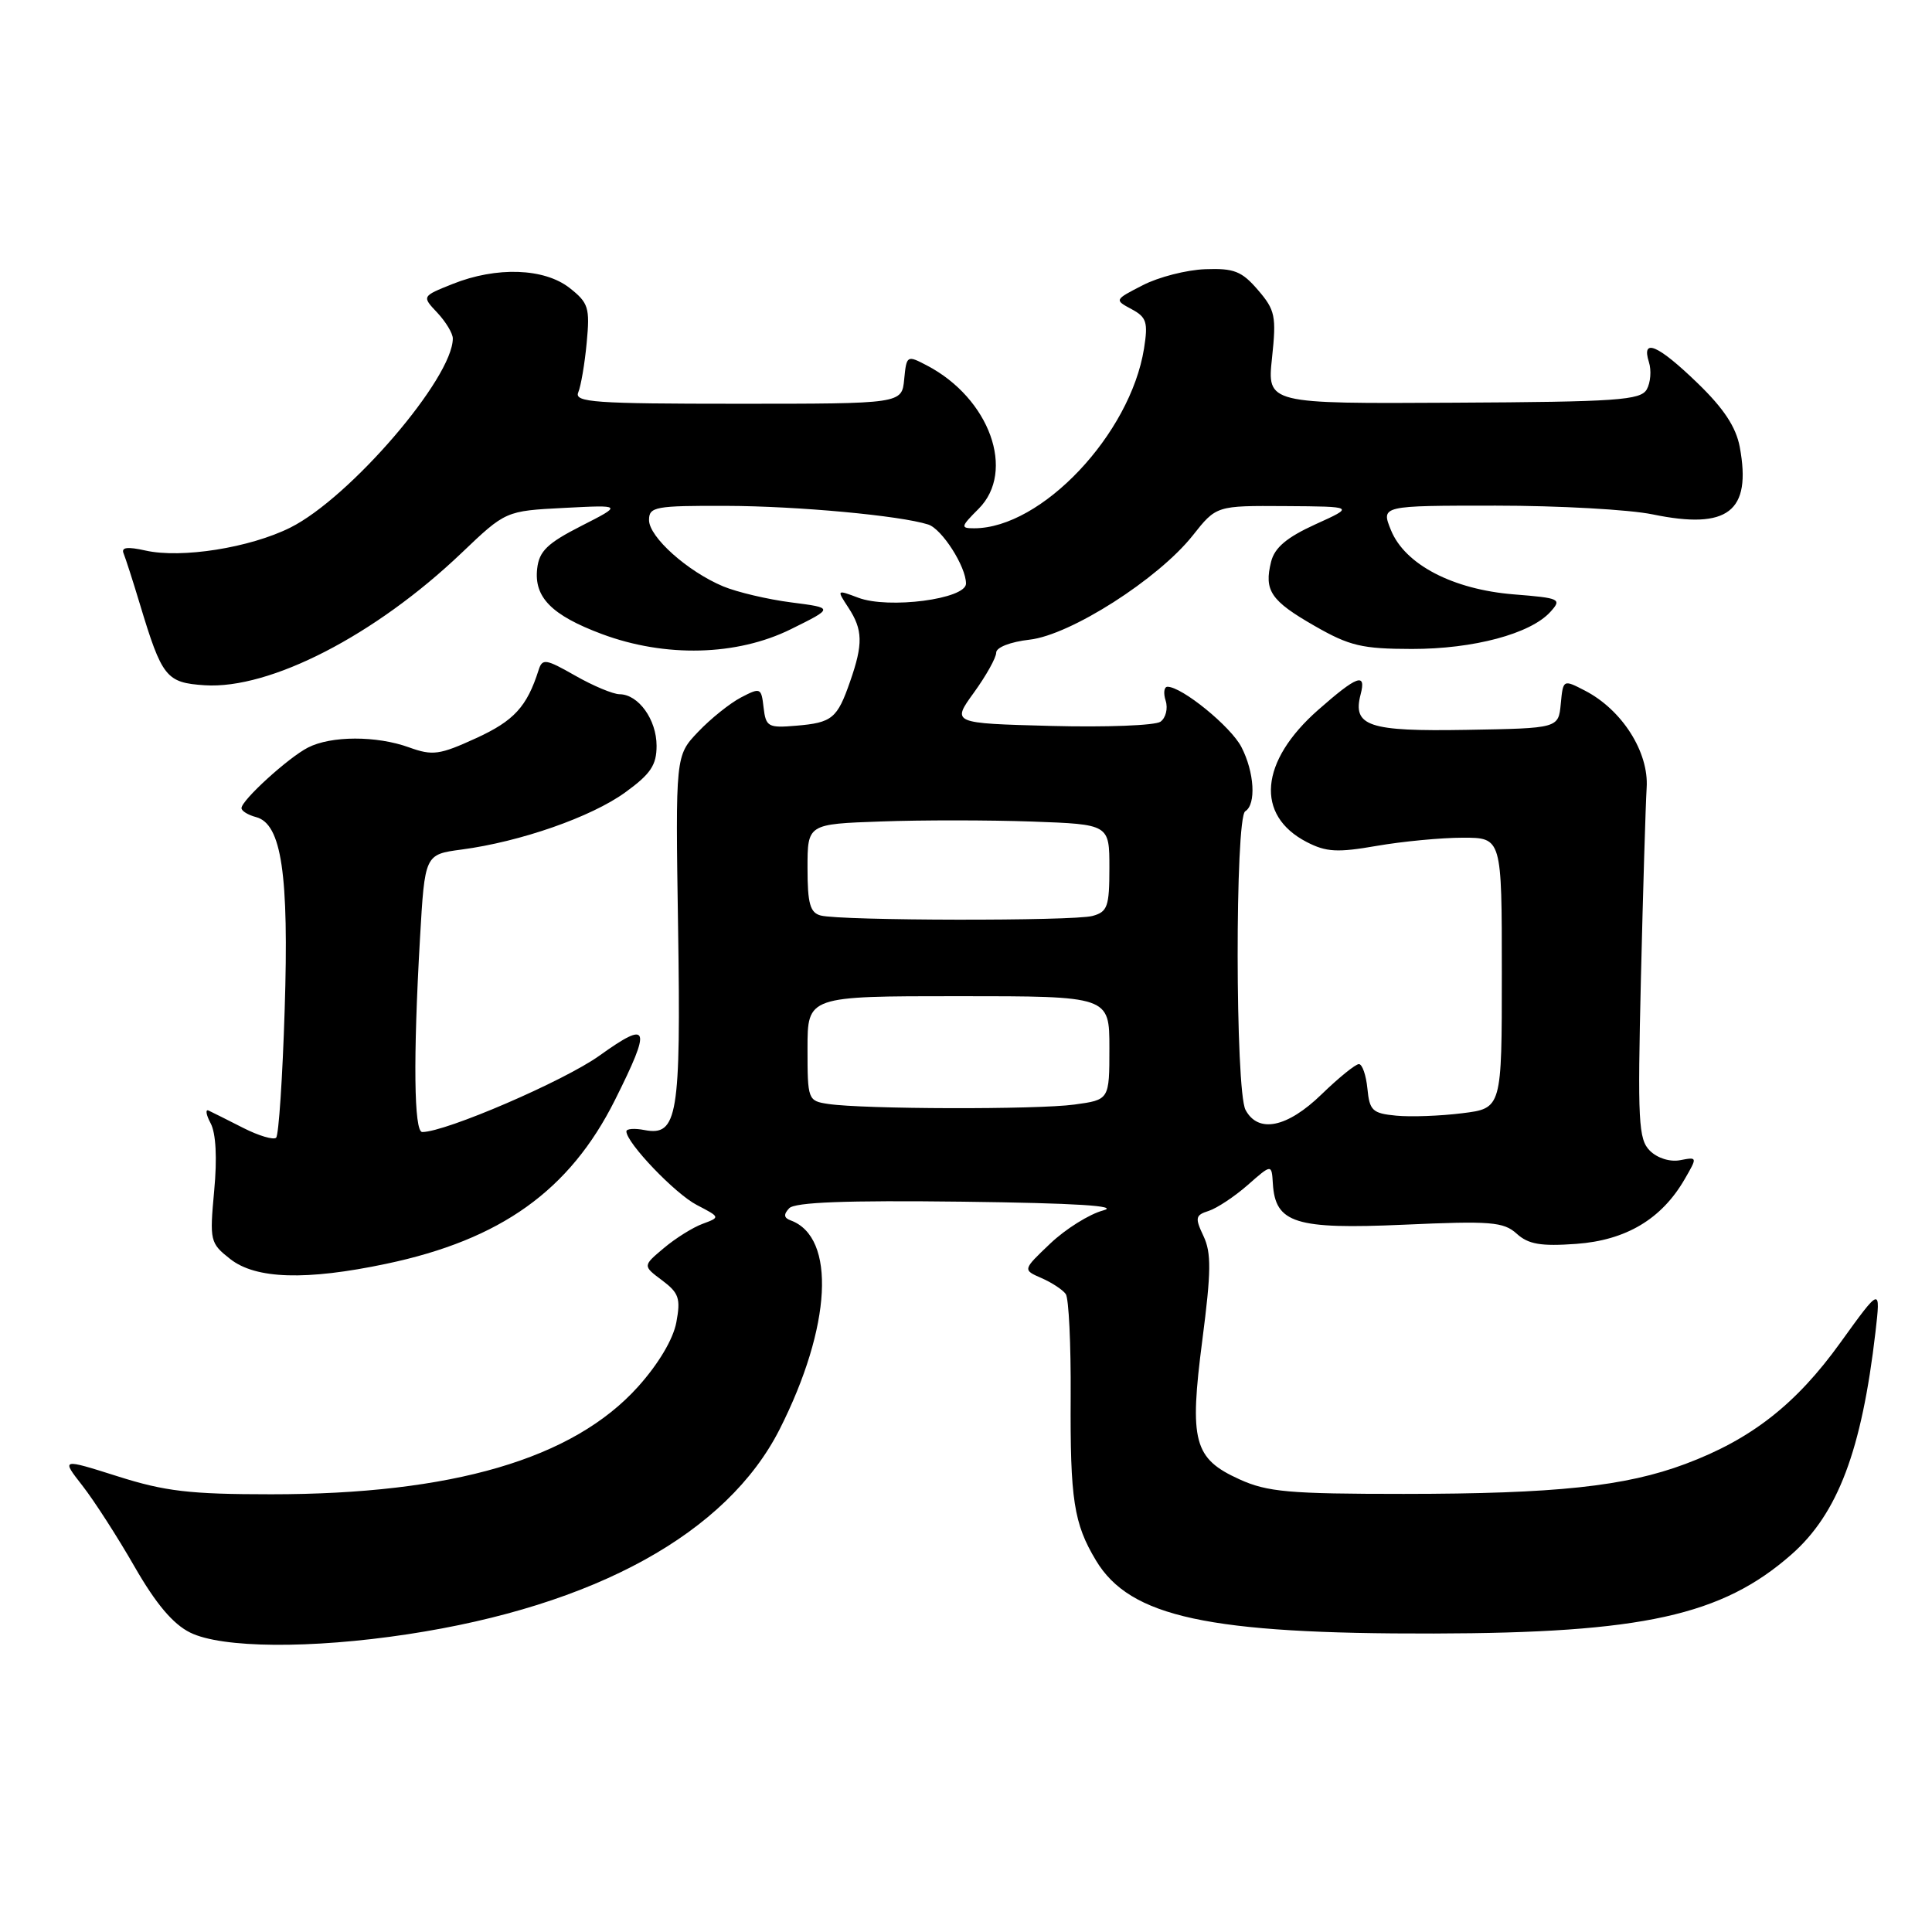 <?xml version="1.0" encoding="UTF-8" standalone="no"?>
<!DOCTYPE svg PUBLIC "-//W3C//DTD SVG 1.1//EN" "http://www.w3.org/Graphics/SVG/1.1/DTD/svg11.dtd" >
<svg xmlns="http://www.w3.org/2000/svg" xmlns:xlink="http://www.w3.org/1999/xlink" version="1.1" viewBox="0 0 256 256">
 <g >
 <path fill="currentColor"
d=" M 54.00 216.55 C 78.86 212.78 96.33 203.15 103.31 189.38 C 110.19 175.78 110.82 163.93 104.77 161.71 C 103.86 161.38 103.80 160.92 104.57 160.10 C 105.33 159.30 112.07 159.04 127.57 159.23 C 142.62 159.42 148.46 159.79 146.17 160.39 C 144.34 160.88 141.19 162.85 139.17 164.77 C 135.50 168.26 135.50 168.26 138.00 169.35 C 139.38 169.95 140.83 170.91 141.22 171.47 C 141.62 172.04 141.91 178.12 141.87 185.00 C 141.79 198.71 142.28 201.88 145.23 206.78 C 149.73 214.27 160.12 216.52 190.00 216.45 C 217.64 216.39 228.16 214.07 237.36 205.99 C 243.52 200.58 246.69 192.19 248.51 176.50 C 249.20 170.50 249.20 170.50 243.85 177.92 C 237.98 186.08 232.04 190.72 223.32 193.98 C 215.36 196.96 206.16 197.94 186.00 197.95 C 170.83 197.95 167.93 197.70 164.24 196.02 C 158.17 193.27 157.57 191.00 159.32 177.53 C 160.49 168.50 160.52 166.01 159.47 163.79 C 158.32 161.36 158.39 161.01 160.16 160.45 C 161.24 160.10 163.56 158.57 165.32 157.03 C 168.50 154.23 168.50 154.23 168.66 156.83 C 168.98 162.08 171.63 162.92 186.02 162.28 C 197.55 161.76 199.23 161.90 200.97 163.47 C 202.52 164.88 204.17 165.16 208.87 164.82 C 215.46 164.34 220.17 161.53 223.22 156.26 C 224.93 153.31 224.93 153.29 222.63 153.73 C 221.28 153.99 219.61 153.46 218.62 152.48 C 217.10 150.96 216.98 148.60 217.43 129.64 C 217.71 118.01 218.05 106.65 218.19 104.39 C 218.50 99.66 214.93 94.05 210.01 91.51 C 207.13 90.02 207.12 90.02 206.81 93.26 C 206.50 96.50 206.50 96.50 194.34 96.71 C 181.33 96.94 179.19 96.22 180.29 92.01 C 181.06 89.07 179.83 89.52 174.66 94.07 C 166.92 100.88 166.30 108.03 173.14 111.57 C 175.73 112.91 177.22 112.99 182.44 112.08 C 185.86 111.49 190.99 111.00 193.83 111.00 C 199.00 111.00 199.00 111.00 199.00 128.93 C 199.00 146.86 199.00 146.86 193.75 147.51 C 190.86 147.87 186.93 148.02 185.00 147.83 C 181.86 147.53 181.47 147.16 181.19 144.25 C 181.01 142.46 180.51 141.00 180.06 141.00 C 179.61 141.00 177.39 142.80 175.12 145.00 C 170.56 149.43 166.72 150.21 165.04 147.07 C 163.67 144.52 163.64 108.34 165.00 107.50 C 166.47 106.59 166.22 102.32 164.49 98.98 C 163.09 96.27 156.62 91.00 154.70 91.00 C 154.24 91.00 154.13 91.84 154.46 92.86 C 154.78 93.88 154.47 95.13 153.77 95.63 C 153.07 96.13 146.56 96.38 139.30 96.19 C 126.10 95.84 126.10 95.84 129.05 91.77 C 130.67 89.53 132.00 87.15 132.00 86.48 C 132.00 85.78 133.88 85.05 136.42 84.76 C 141.84 84.15 153.46 76.73 158.04 70.96 C 161.17 67.00 161.17 67.00 170.33 67.06 C 179.50 67.12 179.50 67.12 174.29 69.48 C 170.50 71.21 168.90 72.56 168.43 74.42 C 167.47 78.26 168.37 79.60 174.20 82.94 C 178.82 85.59 180.48 85.98 187.07 85.99 C 195.26 86.00 202.80 83.98 205.43 81.08 C 206.98 79.37 206.74 79.25 200.61 78.76 C 192.50 78.11 186.16 74.80 184.31 70.25 C 182.99 67.00 182.99 67.00 198.19 67.00 C 206.54 67.00 215.90 67.52 218.99 68.16 C 228.97 70.22 232.11 67.79 230.53 59.24 C 230.03 56.58 228.41 54.12 224.92 50.75 C 219.69 45.69 217.46 44.73 218.49 47.98 C 218.84 49.07 218.71 50.70 218.21 51.59 C 217.40 53.03 214.33 53.25 192.59 53.36 C 167.90 53.50 167.90 53.50 168.55 47.42 C 169.14 41.88 168.97 41.08 166.68 38.42 C 164.54 35.93 163.51 35.53 159.70 35.67 C 157.24 35.76 153.51 36.71 151.43 37.79 C 147.66 39.72 147.65 39.74 149.93 40.96 C 151.93 42.03 152.14 42.70 151.59 46.18 C 149.77 57.55 138.00 70.00 129.08 70.00 C 127.25 70.00 127.29 69.80 129.67 67.42 C 134.63 62.46 131.14 52.77 122.81 48.42 C 120.18 47.04 120.12 47.08 119.81 50.26 C 119.50 53.50 119.50 53.50 97.74 53.50 C 78.79 53.50 76.07 53.31 76.62 52.00 C 76.97 51.17 77.48 48.21 77.74 45.41 C 78.18 40.77 77.98 40.13 75.48 38.16 C 72.12 35.52 65.79 35.30 59.97 37.63 C 55.89 39.26 55.89 39.26 57.95 41.44 C 59.08 42.65 60.00 44.18 60.00 44.85 C 60.00 50.10 46.37 65.96 38.47 69.91 C 33.10 72.59 24.04 74.02 19.28 72.95 C 16.86 72.41 16.03 72.52 16.38 73.34 C 16.64 73.98 17.61 76.97 18.52 80.00 C 21.47 89.77 22.02 90.46 27.12 90.80 C 35.77 91.36 49.71 84.19 61.16 73.27 C 67.00 67.70 67.00 67.70 74.75 67.30 C 82.50 66.90 82.50 66.90 77.00 69.70 C 72.53 71.98 71.44 73.03 71.18 75.34 C 70.74 79.14 73.09 81.52 79.74 84.01 C 88.15 87.15 97.64 86.91 104.80 83.37 C 110.50 80.55 110.50 80.55 104.83 79.82 C 101.71 79.42 97.66 78.46 95.83 77.70 C 91.10 75.72 86.00 71.16 86.00 68.91 C 86.00 67.15 86.81 67.00 96.25 67.03 C 105.71 67.06 119.24 68.31 122.99 69.50 C 124.80 70.07 128.00 75.07 128.00 77.33 C 128.00 79.38 117.74 80.72 113.72 79.20 C 110.85 78.12 110.85 78.12 112.42 80.52 C 114.33 83.44 114.38 85.33 112.65 90.28 C 110.94 95.21 110.27 95.76 105.50 96.16 C 101.78 96.48 101.48 96.30 101.18 93.76 C 100.88 91.12 100.77 91.07 98.18 92.42 C 96.71 93.19 94.15 95.24 92.50 96.98 C 89.50 100.13 89.50 100.13 89.85 122.95 C 90.23 147.89 89.78 150.57 85.41 149.74 C 84.09 149.48 83.00 149.56 83.00 149.91 C 83.00 151.43 89.46 158.18 92.32 159.66 C 95.45 161.29 95.45 161.29 93.11 162.16 C 91.82 162.63 89.50 164.08 87.96 165.38 C 85.16 167.73 85.16 167.73 87.73 169.65 C 89.96 171.32 90.21 172.05 89.62 175.21 C 89.20 177.46 87.25 180.73 84.54 183.75 C 75.93 193.32 59.96 198.00 35.91 198.00 C 25.16 198.00 21.86 197.61 15.59 195.62 C 8.10 193.25 8.10 193.25 10.93 196.87 C 12.49 198.87 15.60 203.70 17.84 207.61 C 20.67 212.53 22.93 215.21 25.21 216.33 C 29.41 218.40 41.19 218.49 54.00 216.55 Z  M 51.18 167.46 C 66.38 164.26 75.49 157.74 81.49 145.75 C 86.36 136.01 86.06 135.13 79.44 139.87 C 74.74 143.24 59.05 150.00 55.95 150.00 C 54.85 150.00 54.74 140.23 55.65 124.36 C 56.29 113.22 56.29 113.22 61.16 112.57 C 68.95 111.54 78.34 108.26 82.84 105.00 C 86.21 102.56 87.00 101.39 87.00 98.82 C 87.00 95.35 84.60 92.01 82.10 91.99 C 81.22 91.98 78.57 90.87 76.21 89.52 C 72.31 87.30 71.86 87.23 71.37 88.78 C 69.82 93.65 68.11 95.51 63.09 97.81 C 58.24 100.03 57.33 100.16 54.20 99.03 C 49.90 97.47 43.86 97.48 40.80 99.06 C 38.19 100.40 32.00 106.04 32.00 107.08 C 32.00 107.46 32.87 107.99 33.93 108.27 C 37.31 109.16 38.30 115.83 37.72 133.82 C 37.44 142.79 36.93 150.41 36.59 150.75 C 36.25 151.08 34.29 150.50 32.24 149.46 C 30.18 148.41 28.12 147.38 27.65 147.16 C 27.19 146.94 27.30 147.70 27.91 148.84 C 28.61 150.15 28.79 153.44 28.38 157.78 C 27.77 164.43 27.83 164.72 30.51 166.83 C 33.90 169.49 40.55 169.70 51.18 167.46 Z  M 109.75 146.28 C 107.05 145.88 107.00 145.73 107.00 138.93 C 107.00 132.00 107.00 132.00 127.00 132.00 C 147.00 132.00 147.00 132.00 147.00 138.86 C 147.00 145.73 147.00 145.73 142.36 146.36 C 137.43 147.04 114.37 146.98 109.75 146.28 Z  M 108.75 121.31 C 107.34 120.94 107.00 119.73 107.00 115.02 C 107.00 109.19 107.00 109.19 116.75 108.85 C 122.11 108.65 131.11 108.66 136.75 108.86 C 147.00 109.23 147.00 109.23 147.00 115.00 C 147.00 120.14 146.75 120.83 144.75 121.37 C 142.19 122.06 111.41 122.01 108.75 121.31 Z "/>
</g>
</svg>